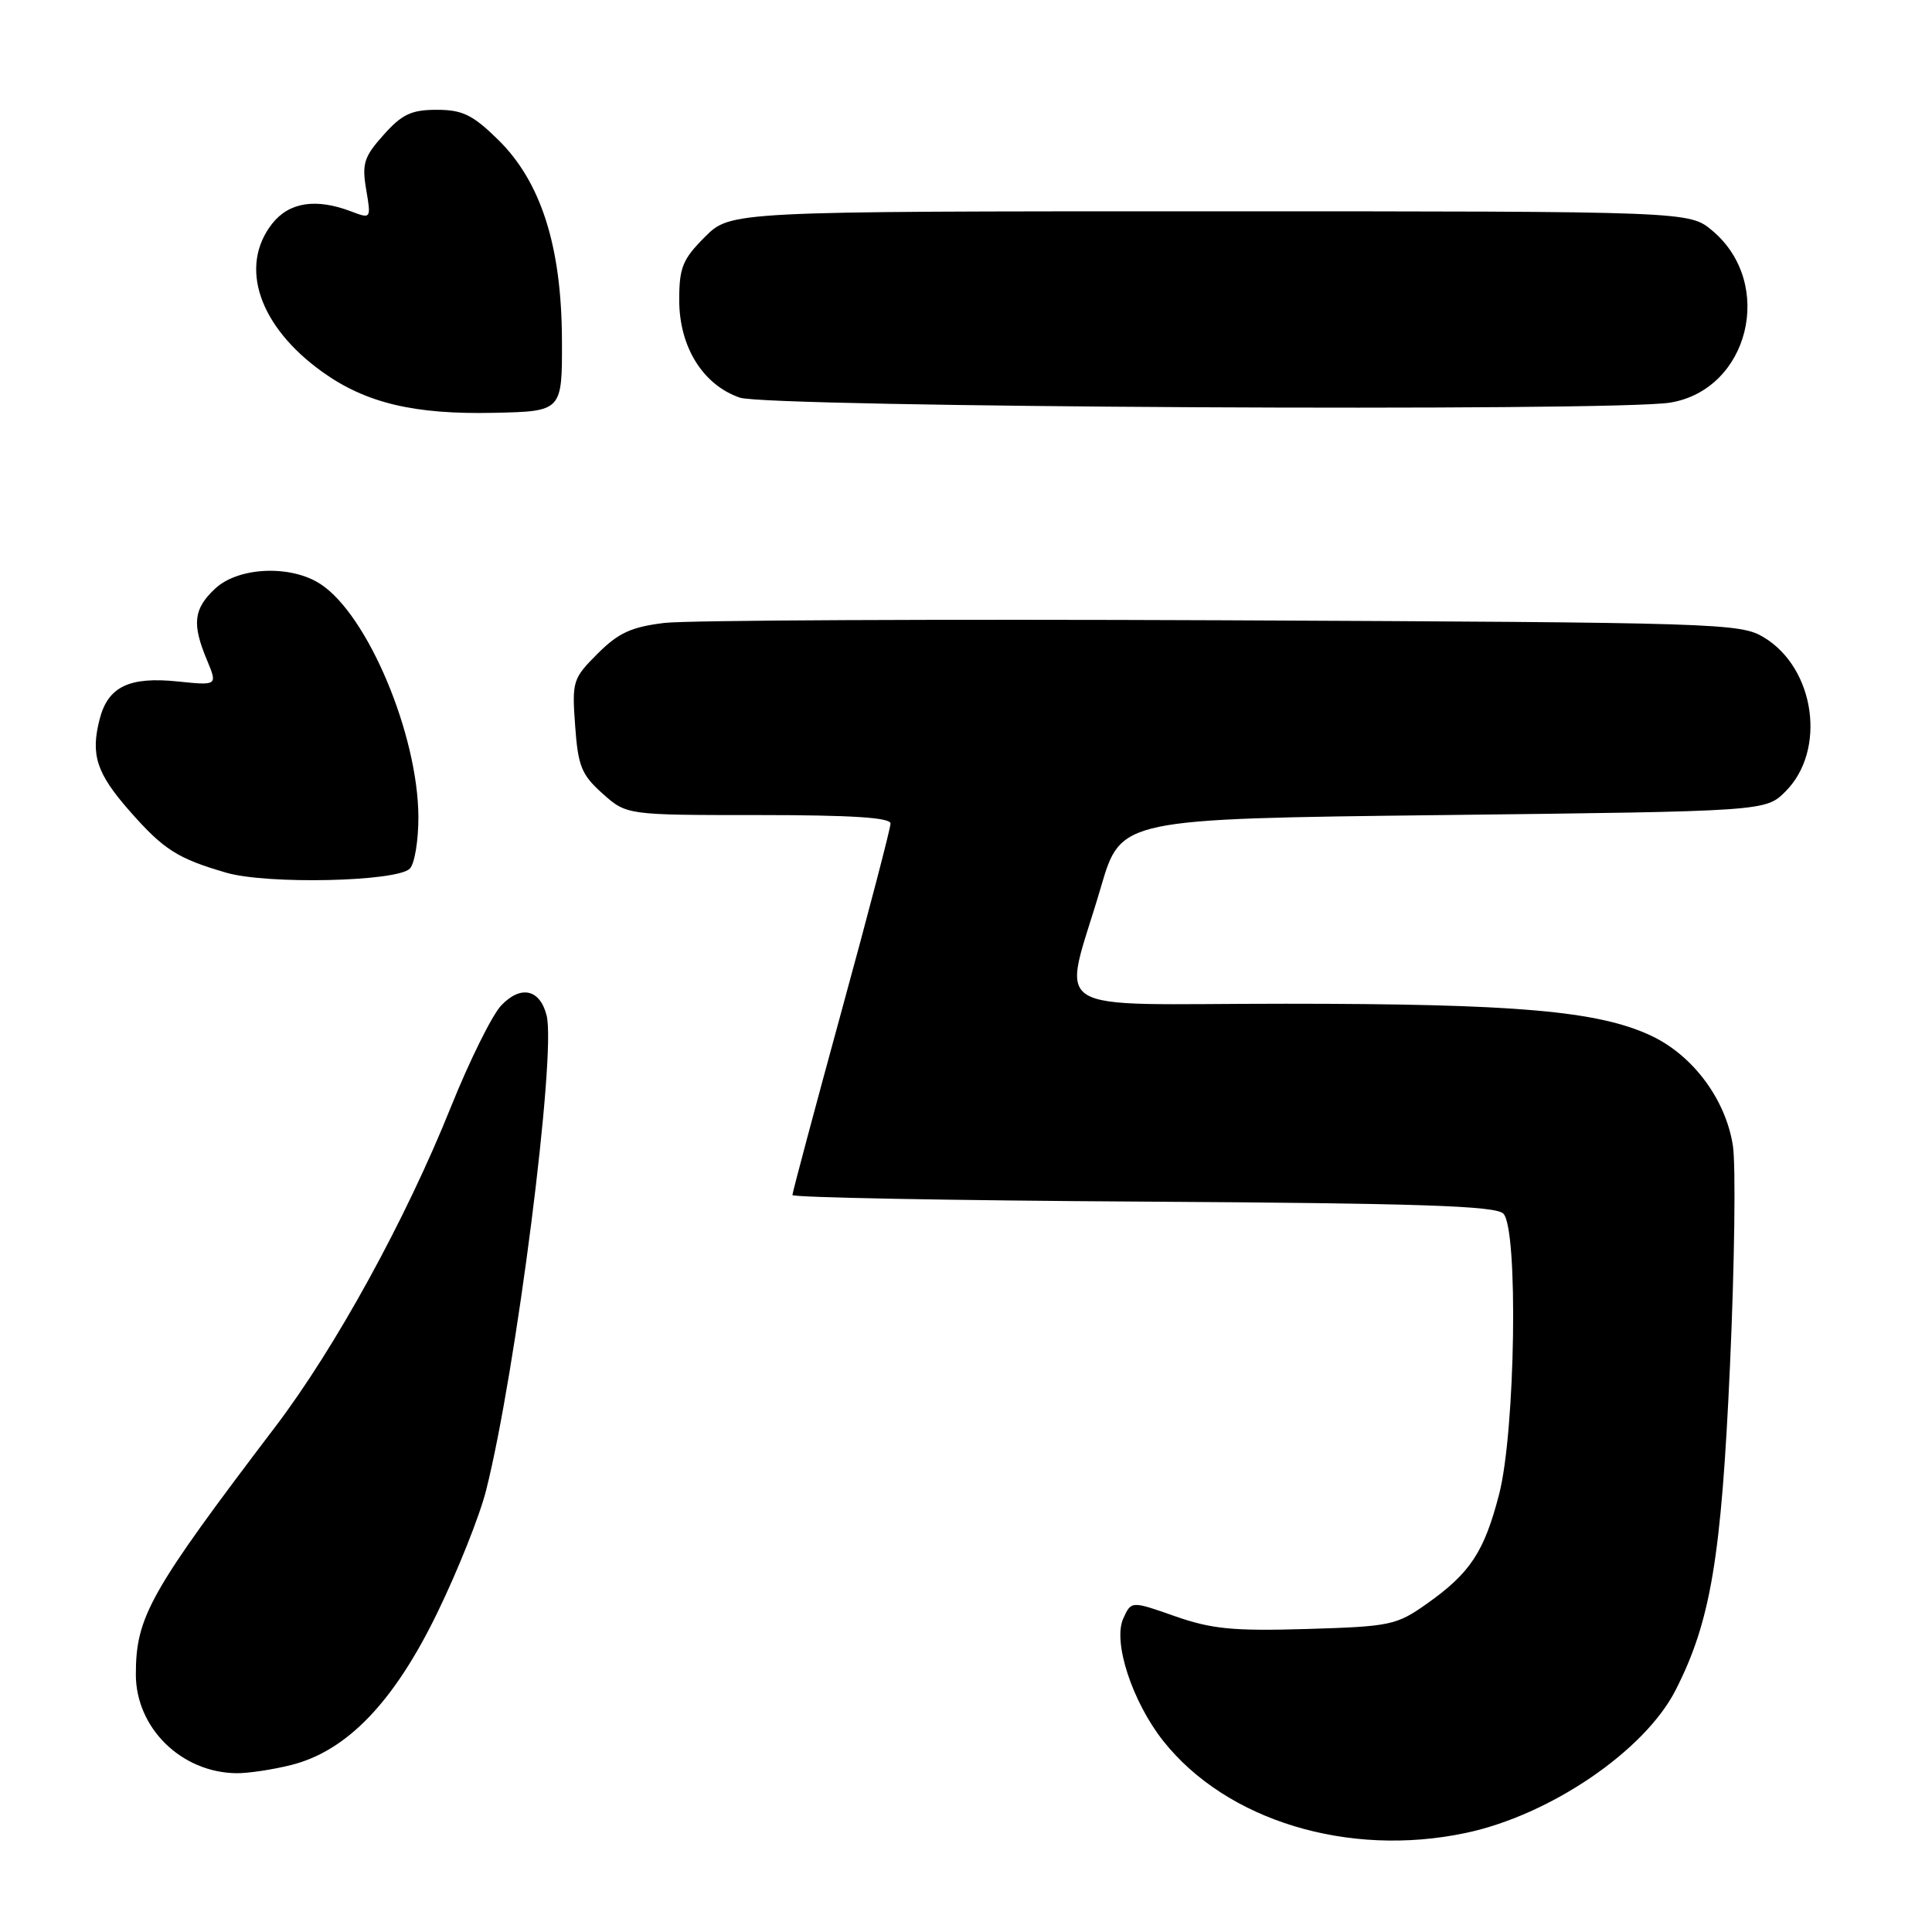 <?xml version="1.0" encoding="UTF-8" standalone="no"?>
<!DOCTYPE svg PUBLIC "-//W3C//DTD SVG 1.1//EN" "http://www.w3.org/Graphics/SVG/1.1/DTD/svg11.dtd" >
<svg xmlns="http://www.w3.org/2000/svg" xmlns:xlink="http://www.w3.org/1999/xlink" version="1.1" viewBox="0 0 256 256">
 <g >
 <path fill="currentColor"
d=" M 194.20 242.88 C 205.38 240.53 217.92 232.00 222.02 223.96 C 226.67 214.85 228.08 206.46 229.23 181.00 C 229.84 167.53 230.01 154.40 229.62 151.83 C 228.68 145.70 224.34 139.85 218.79 137.24 C 211.78 133.95 200.95 133.00 170.35 133.00 C 137.73 133.00 140.79 134.93 145.89 117.50 C 148.53 108.50 148.53 108.50 191.24 108.00 C 233.96 107.50 233.96 107.50 236.59 104.87 C 242.04 99.42 240.52 88.56 233.73 84.46 C 230.62 82.57 227.93 82.49 162.00 82.19 C 124.33 82.03 91.05 82.18 88.05 82.54 C 83.66 83.07 81.95 83.85 79.18 86.62 C 75.89 89.91 75.78 90.27 76.21 96.17 C 76.59 101.52 77.05 102.66 79.84 105.15 C 83.03 108.00 83.03 108.00 100.52 108.00 C 112.79 108.00 118.00 108.33 118.00 109.12 C 118.00 109.74 115.08 120.94 111.50 134.00 C 107.93 147.06 105.00 158.02 105.00 158.35 C 105.00 158.67 125.90 159.07 151.45 159.22 C 188.10 159.44 198.18 159.78 199.20 160.81 C 201.20 162.83 200.80 189.64 198.64 198.00 C 196.66 205.64 194.82 208.43 189.07 212.50 C 185.04 215.35 184.25 215.52 173.16 215.85 C 163.39 216.14 160.56 215.86 155.70 214.16 C 149.90 212.12 149.90 212.12 148.84 214.46 C 147.43 217.55 150.02 225.48 154.14 230.69 C 162.50 241.24 178.65 246.16 194.20 242.88 Z  M 38.59 233.87 C 46.00 232.01 52.25 225.48 57.99 213.61 C 60.69 208.05 63.58 200.79 64.41 197.48 C 68.37 181.82 73.73 139.76 72.43 134.56 C 71.55 131.07 69.02 130.50 66.43 133.21 C 65.22 134.47 62.21 140.55 59.73 146.72 C 53.76 161.60 44.46 178.54 36.52 189.00 C 19.83 210.97 18.00 214.23 18.00 221.88 C 18.01 228.96 24.01 234.86 31.31 234.96 C 32.85 234.98 36.13 234.49 38.59 233.87 Z  M 54.30 115.10 C 54.94 114.46 55.45 111.36 55.44 108.22 C 55.38 97.32 48.73 81.49 42.48 77.40 C 38.54 74.81 31.57 75.11 28.49 78.01 C 25.64 80.69 25.42 82.67 27.42 87.45 C 28.83 90.84 28.83 90.84 23.58 90.30 C 17.13 89.63 14.32 90.98 13.21 95.27 C 11.98 100.02 12.78 102.47 17.22 107.51 C 21.69 112.59 23.53 113.76 29.99 115.64 C 35.41 117.21 52.57 116.83 54.30 115.10 Z  M 74.46 45.00 C 74.41 32.59 71.67 24.04 65.95 18.46 C 62.62 15.20 61.26 14.55 57.87 14.55 C 54.52 14.55 53.27 15.13 50.83 17.87 C 48.23 20.77 47.94 21.69 48.52 25.11 C 49.18 29.01 49.17 29.02 46.52 28.01 C 41.86 26.24 38.31 26.79 36.07 29.63 C 31.62 35.29 34.31 43.25 42.70 49.27 C 48.47 53.41 54.88 54.94 65.50 54.70 C 74.50 54.50 74.50 54.50 74.46 45.00 Z  M 221.31 53.35 C 231.77 51.62 235.22 37.57 226.90 30.57 C 223.85 28.00 223.85 28.00 160.32 28.00 C 96.80 28.00 96.80 28.00 93.40 31.40 C 90.45 34.35 90.00 35.45 90.00 39.75 C 90.00 45.96 93.13 51.00 98.03 52.69 C 101.76 53.98 213.90 54.57 221.31 53.35 Z "/>
</g>
</svg>